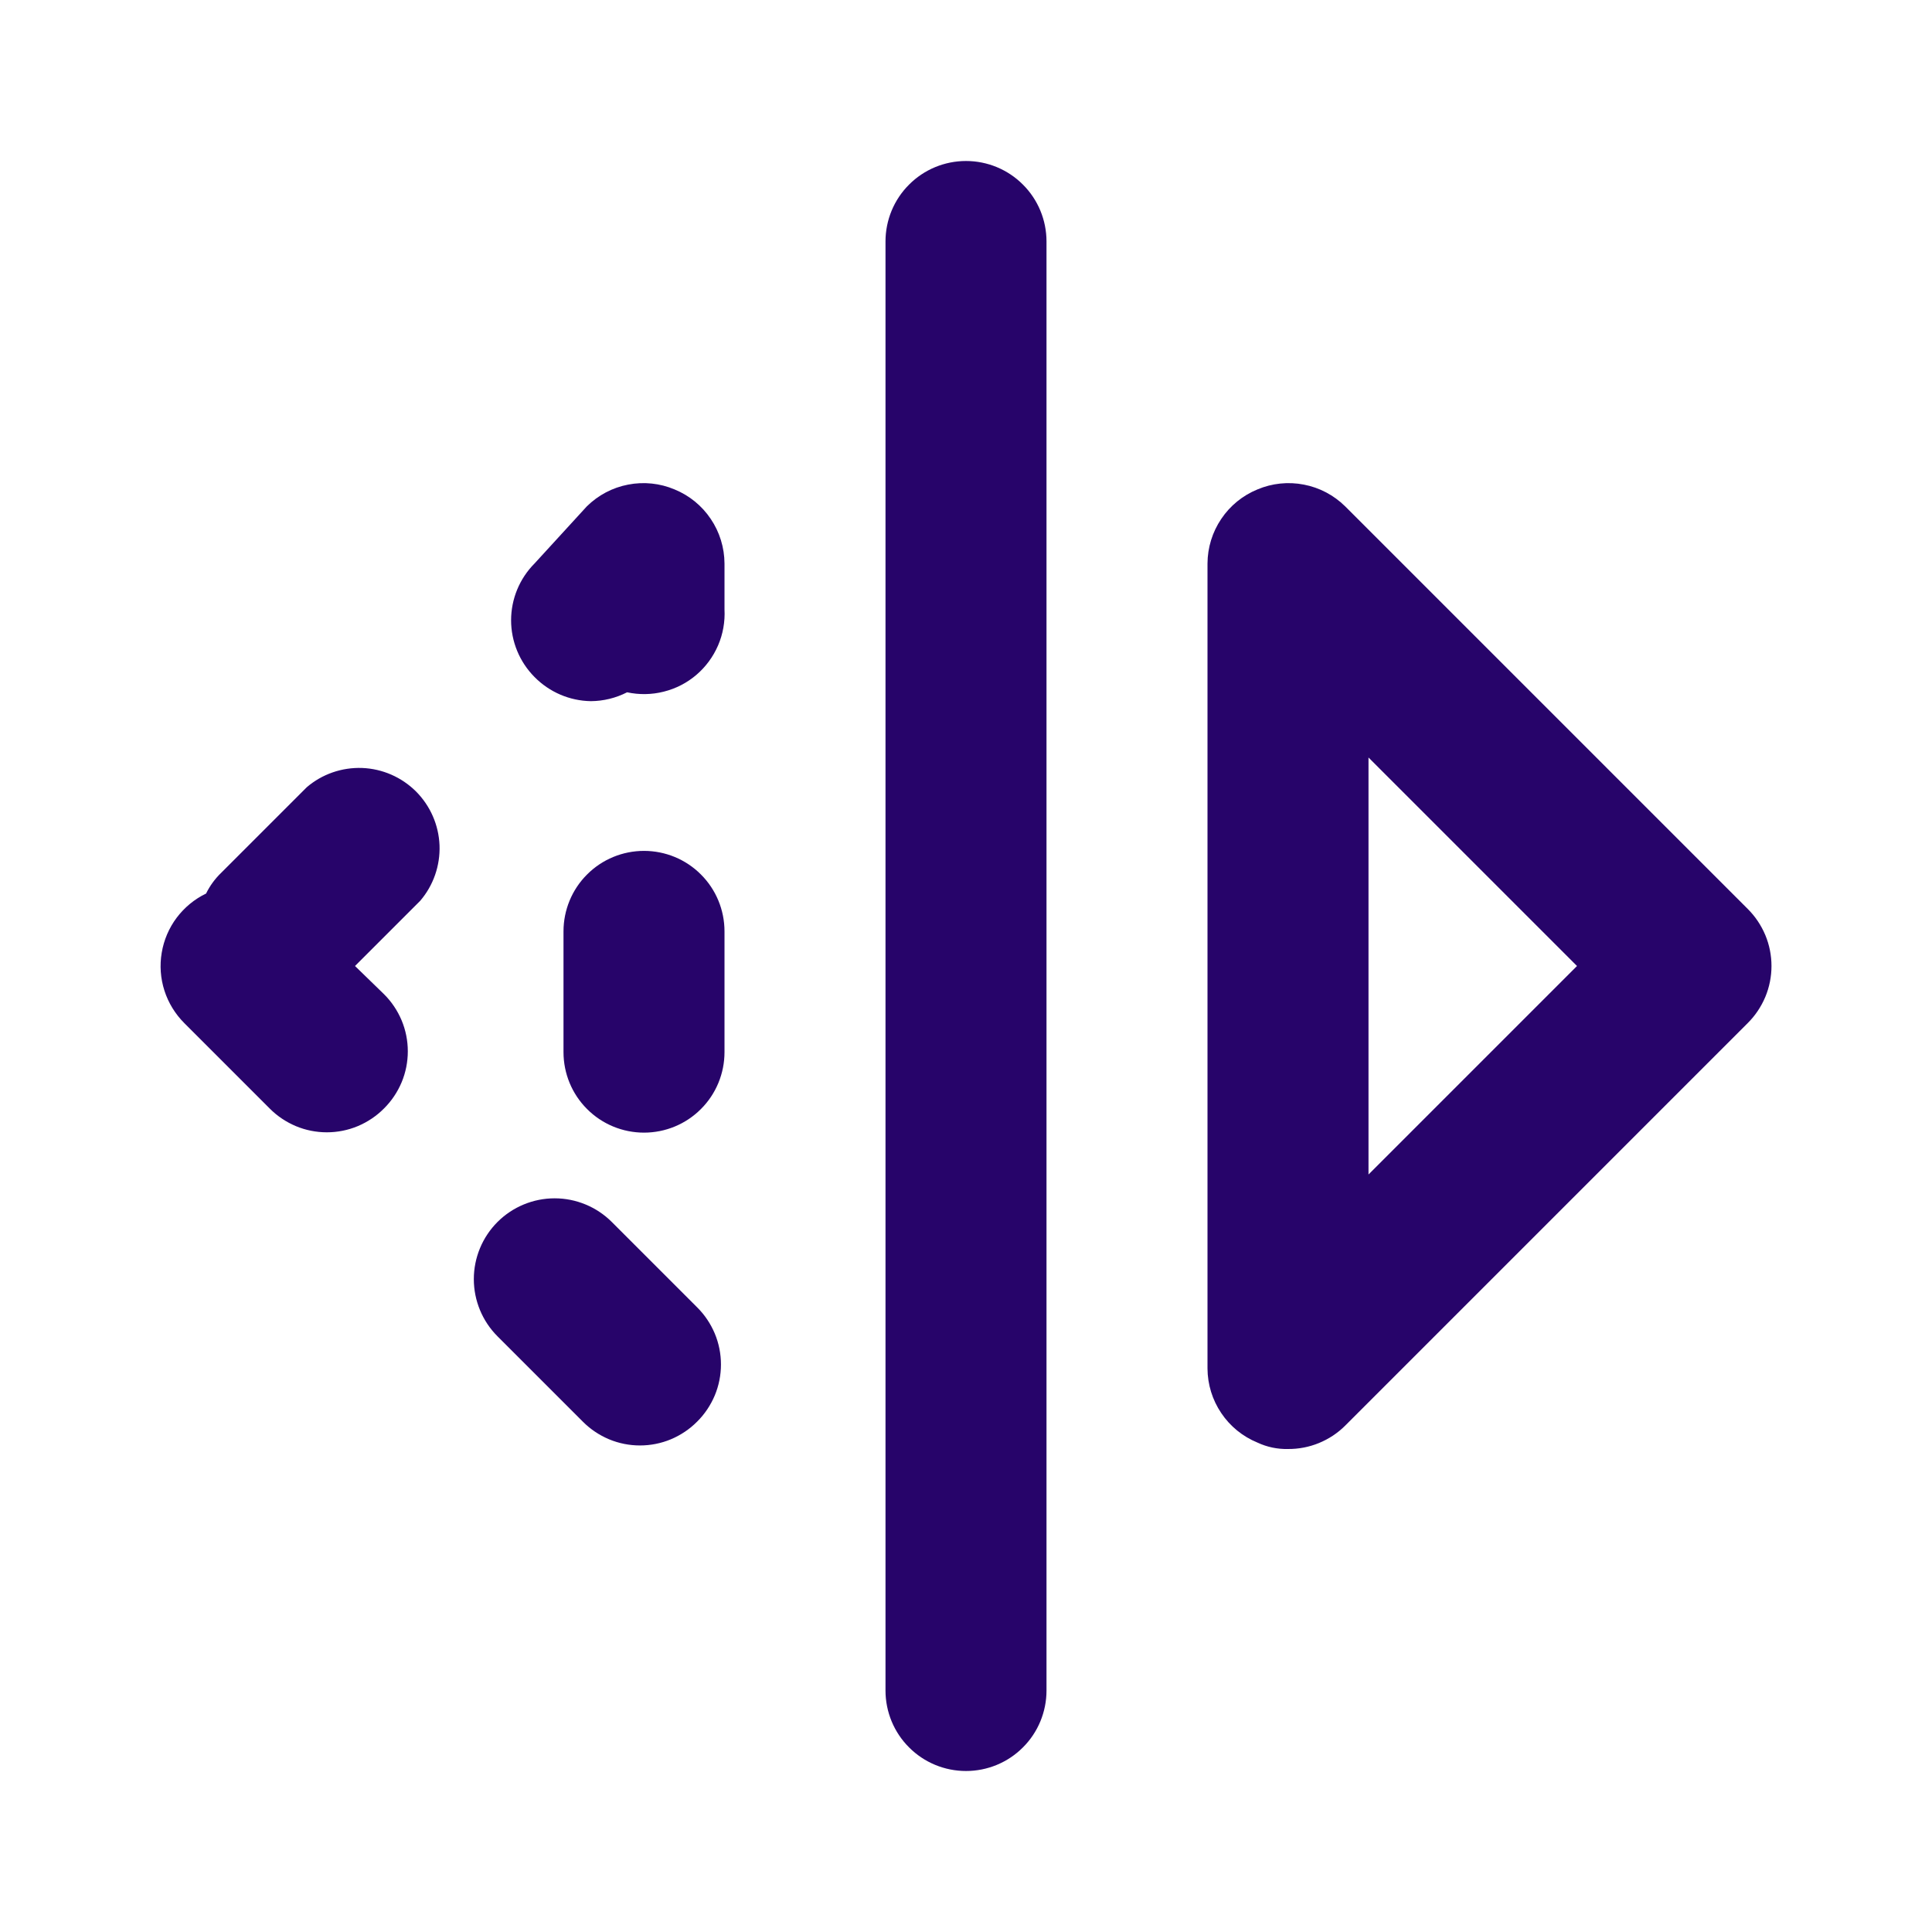 <svg width="24" height="24" viewBox="0 0 24 24" fill="none" xmlns="http://www.w3.org/2000/svg">
<path d="M7.6 15.18C7.412 14.992 7.156 14.886 6.89 14.886C6.624 14.886 6.368 14.992 6.18 15.18C5.992 15.368 5.886 15.624 5.886 15.89C5.886 16.156 5.992 16.412 6.18 16.6L7.24 17.66C7.333 17.754 7.444 17.828 7.565 17.879C7.687 17.93 7.818 17.956 7.95 17.956C8.082 17.956 8.213 17.93 8.335 17.879C8.456 17.828 8.567 17.754 8.66 17.66C8.754 17.567 8.828 17.456 8.879 17.335C8.93 17.213 8.956 17.082 8.956 16.95C8.956 16.818 8.93 16.687 8.879 16.565C8.828 16.444 8.754 16.333 8.66 16.24L7.6 15.18ZM3.81 9.78L2.75 10.84C2.672 10.915 2.607 11.003 2.56 11.1C2.416 11.169 2.291 11.273 2.195 11.4C2.099 11.528 2.035 11.678 2.009 11.835C1.982 11.993 1.994 12.155 2.043 12.307C2.092 12.459 2.177 12.597 2.29 12.71L3.35 13.77C3.443 13.864 3.554 13.938 3.675 13.989C3.797 14.04 3.928 14.066 4.06 14.066C4.192 14.066 4.323 14.04 4.445 13.989C4.566 13.938 4.677 13.864 4.77 13.77C4.864 13.677 4.938 13.566 4.989 13.445C5.04 13.323 5.066 13.192 5.066 13.06C5.066 12.928 5.04 12.797 4.989 12.675C4.938 12.554 4.864 12.443 4.77 12.35L4.41 12L5.22 11.19C5.384 10.999 5.469 10.753 5.46 10.501C5.45 10.249 5.346 10.011 5.168 9.832C4.989 9.654 4.751 9.55 4.499 9.54C4.247 9.531 4.001 9.616 3.81 9.78ZM8 10.57C7.735 10.57 7.48 10.675 7.293 10.863C7.105 11.05 7 11.305 7 11.57V13.07C7 13.335 7.105 13.59 7.293 13.777C7.48 13.965 7.735 14.07 8 14.07C8.265 14.07 8.52 13.965 8.707 13.777C8.895 13.59 9 13.335 9 13.07V11.57C9 11.305 8.895 11.05 8.707 10.863C8.52 10.675 8.265 10.57 8 10.57ZM21.71 11.29L16.71 6.29C16.569 6.151 16.391 6.057 16.197 6.02C16.003 5.982 15.802 6.003 15.62 6.08C15.437 6.155 15.281 6.282 15.171 6.446C15.06 6.61 15.001 6.803 15 7V17C15.001 17.197 15.06 17.39 15.171 17.554C15.281 17.718 15.437 17.845 15.62 17.92C15.739 17.976 15.869 18.003 16 18C16.132 18.001 16.262 17.976 16.384 17.926C16.506 17.876 16.617 17.803 16.71 17.71L21.71 12.71C21.804 12.617 21.878 12.506 21.929 12.385C21.98 12.263 22.006 12.132 22.006 12C22.006 11.868 21.98 11.737 21.929 11.615C21.878 11.494 21.804 11.383 21.71 11.29ZM17 14.59V9.41L19.59 12L17 14.59ZM12 2C11.735 2 11.48 2.105 11.293 2.293C11.105 2.48 11 2.735 11 3V21C11 21.265 11.105 21.52 11.293 21.707C11.48 21.895 11.735 22 12 22C12.265 22 12.52 21.895 12.707 21.707C12.895 21.52 13 21.265 13 21V3C13 2.735 12.895 2.48 12.707 2.293C12.52 2.105 12.265 2 12 2ZM8.38 6.08C8.198 6.003 7.997 5.982 7.803 6.02C7.609 6.057 7.431 6.151 7.29 6.29L6.64 7C6.454 7.187 6.349 7.441 6.349 7.705C6.349 7.969 6.454 8.223 6.64 8.41C6.825 8.598 7.076 8.706 7.34 8.71C7.497 8.709 7.651 8.671 7.79 8.6C7.94 8.632 8.096 8.63 8.245 8.592C8.394 8.555 8.533 8.484 8.65 8.384C8.767 8.284 8.859 8.159 8.92 8.018C8.981 7.877 9.008 7.723 9 7.57V7C8.999 6.803 8.94 6.61 8.829 6.446C8.719 6.282 8.563 6.155 8.38 6.08Z" fill="#27046A"/>
</svg>
